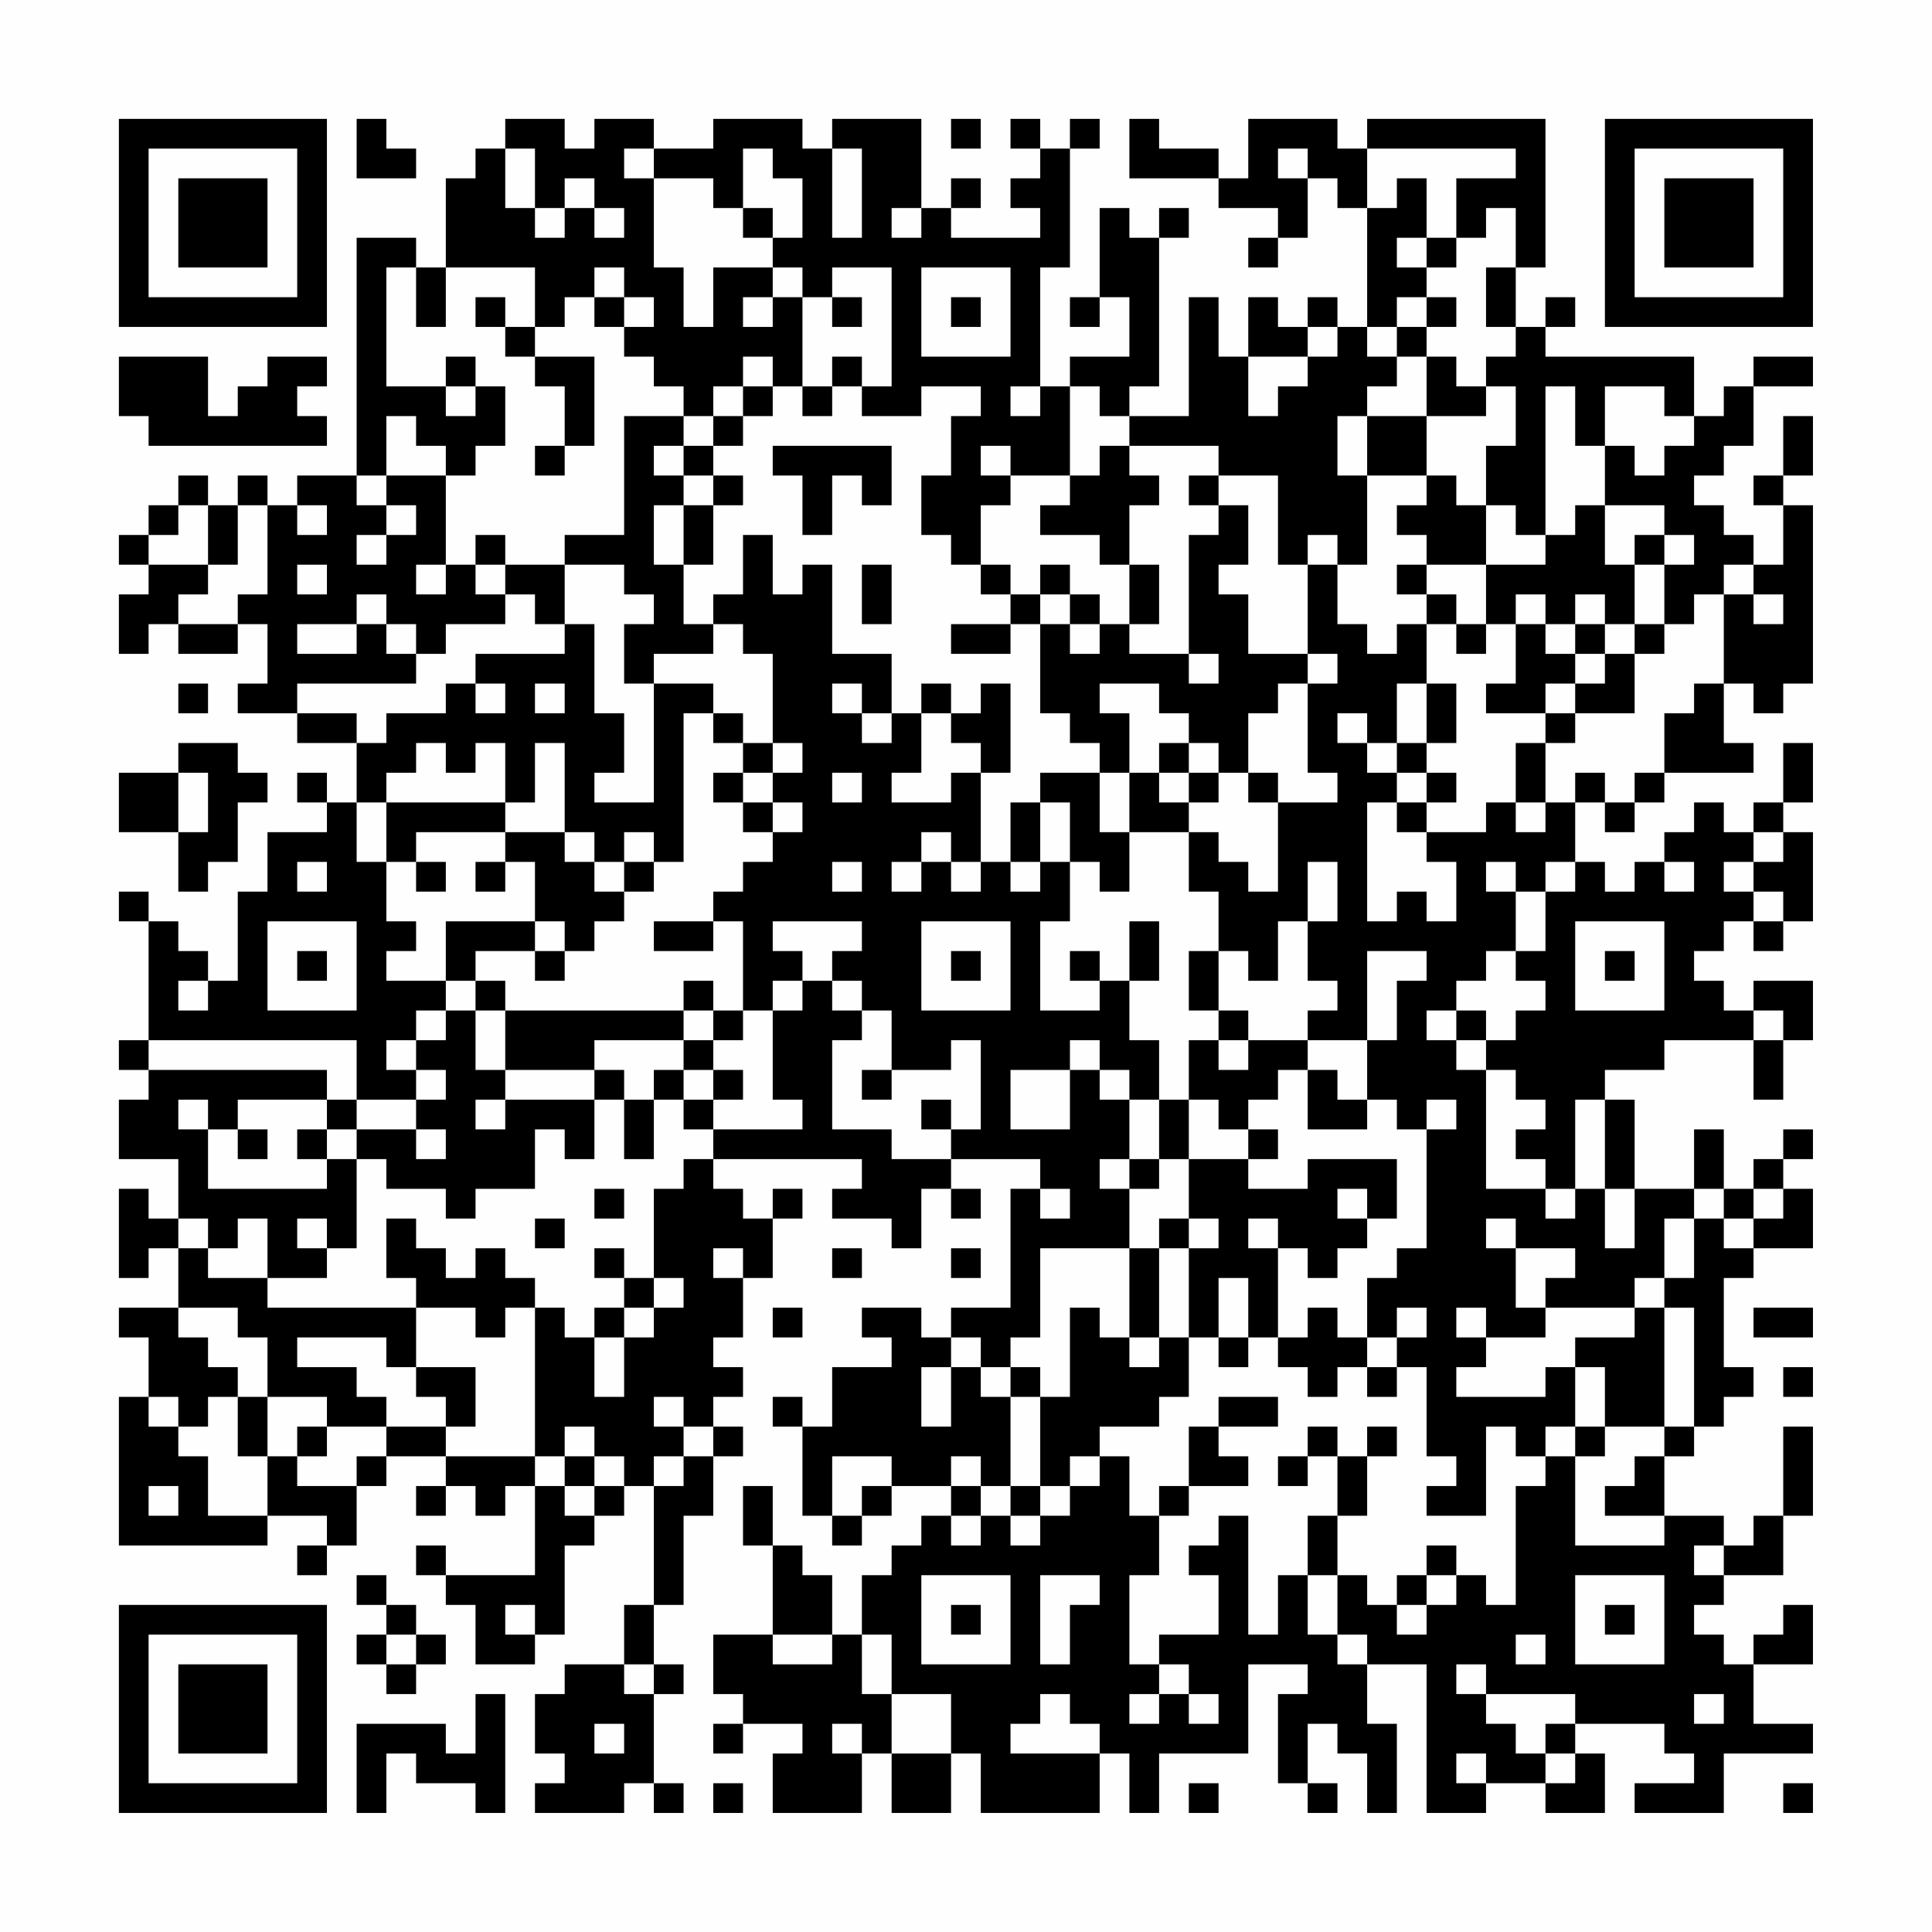 <?xml version="1.0" encoding="UTF-8"?>
<svg xmlns="http://www.w3.org/2000/svg" version="1.1" width="300" height="300" viewBox="0 0 300 300"><rect x="0" y="0" width="300" height="300" fill="#fefefe"/><g transform="scale(4.615)"><g transform="translate(4,4)"><path fill-rule="evenodd" d="M8 0L8 2L10 2L10 1L9 1L9 0ZM13 0L13 1L12 1L12 2L11 2L11 5L10 5L10 4L8 4L8 12L6 12L6 13L5 13L5 12L4 12L4 13L3 13L3 12L2 12L2 13L1 13L1 14L0 14L0 15L1 15L1 16L0 16L0 18L1 18L1 17L2 17L2 18L4 18L4 17L5 17L5 19L4 19L4 20L6 20L6 21L8 21L8 23L7 23L7 22L6 22L6 23L7 23L7 24L5 24L5 26L4 26L4 29L3 29L3 28L2 28L2 27L1 27L1 26L0 26L0 27L1 27L1 31L0 31L0 32L1 32L1 33L0 33L0 35L2 35L2 37L1 37L1 36L0 36L0 39L1 39L1 38L2 38L2 40L0 40L0 41L1 41L1 43L0 43L0 48L5 48L5 47L7 47L7 48L6 48L6 49L7 49L7 48L8 48L8 46L9 46L9 45L11 45L11 46L10 46L10 47L11 47L11 46L12 46L12 47L13 47L13 46L14 46L14 49L11 49L11 48L10 48L10 49L11 49L11 50L12 50L12 52L14 52L14 51L15 51L15 48L16 48L16 47L17 47L17 46L18 46L18 50L17 50L17 52L15 52L15 53L14 53L14 55L15 55L15 56L14 56L14 57L17 57L17 56L18 56L18 57L19 57L19 56L18 56L18 53L19 53L19 52L18 52L18 50L19 50L19 47L20 47L20 45L21 45L21 44L20 44L20 43L21 43L21 42L20 42L20 41L21 41L21 39L22 39L22 37L23 37L23 36L22 36L22 37L21 37L21 36L20 36L20 35L25 35L25 36L24 36L24 37L26 37L26 38L27 38L27 36L28 36L28 37L29 37L29 36L28 36L28 35L31 35L31 36L30 36L30 40L28 40L28 41L27 41L27 40L25 40L25 41L26 41L26 42L24 42L24 44L23 44L23 43L22 43L22 44L23 44L23 47L24 47L24 48L25 48L25 47L26 47L26 46L28 46L28 47L27 47L27 48L26 48L26 49L25 49L25 51L24 51L24 49L23 49L23 48L22 48L22 46L21 46L21 48L22 48L22 51L20 51L20 53L21 53L21 54L20 54L20 55L21 55L21 54L23 54L23 55L22 55L22 57L25 57L25 55L26 55L26 57L28 57L28 55L29 55L29 57L33 57L33 55L34 55L34 57L35 57L35 55L38 55L38 52L40 52L40 53L39 53L39 56L40 56L40 57L41 57L41 56L40 56L40 54L41 54L41 55L42 55L42 57L43 57L43 54L42 54L42 52L44 52L44 57L46 57L46 56L48 56L48 57L50 57L50 55L49 55L49 54L52 54L52 55L53 55L53 56L51 56L51 57L54 57L54 55L57 55L57 54L55 54L55 52L57 52L57 50L56 50L56 51L55 51L55 52L54 52L54 51L53 51L53 50L54 50L54 49L56 49L56 47L57 47L57 44L56 44L56 47L55 47L55 48L54 48L54 47L52 47L52 45L53 45L53 44L54 44L54 43L55 43L55 42L54 42L54 39L55 39L55 38L57 38L57 36L56 36L56 35L57 35L57 34L56 34L56 35L55 35L55 36L54 36L54 34L53 34L53 36L51 36L51 33L50 33L50 32L52 32L52 31L55 31L55 33L56 33L56 31L57 31L57 29L55 29L55 30L54 30L54 29L53 29L53 28L54 28L54 27L55 27L55 28L56 28L56 27L57 27L57 24L56 24L56 23L57 23L57 21L56 21L56 23L55 23L55 24L54 24L54 23L53 23L53 24L52 24L52 25L51 25L51 26L50 26L50 25L49 25L49 23L50 23L50 24L51 24L51 23L52 23L52 22L55 22L55 21L54 21L54 19L55 19L55 20L56 20L56 19L57 19L57 13L56 13L56 12L57 12L57 10L56 10L56 12L55 12L55 13L56 13L56 15L55 15L55 14L54 14L54 13L53 13L53 12L54 12L54 11L55 11L55 9L57 9L57 8L55 8L55 9L54 9L54 10L53 10L53 8L48 8L48 7L49 7L49 6L48 6L48 7L47 7L47 5L48 5L48 0L42 0L42 1L41 1L41 0L38 0L38 2L37 2L37 1L35 1L35 0L34 0L34 2L37 2L37 3L39 3L39 4L38 4L38 5L39 5L39 4L40 4L40 2L41 2L41 3L42 3L42 7L41 7L41 6L40 6L40 7L39 7L39 6L38 6L38 8L37 8L37 6L36 6L36 10L34 10L34 9L35 9L35 4L36 4L36 3L35 3L35 4L34 4L34 3L33 3L33 6L32 6L32 7L33 7L33 6L34 6L34 8L32 8L32 9L31 9L31 5L32 5L32 1L33 1L33 0L32 0L32 1L31 1L31 0L30 0L30 1L31 1L31 2L30 2L30 3L31 3L31 4L28 4L28 3L29 3L29 2L28 2L28 3L27 3L27 0L24 0L24 1L23 1L23 0L20 0L20 1L18 1L18 0L16 0L16 1L15 1L15 0ZM28 0L28 1L29 1L29 0ZM13 1L13 3L14 3L14 4L15 4L15 3L16 3L16 4L17 4L17 3L16 3L16 2L15 2L15 3L14 3L14 1ZM17 1L17 2L18 2L18 5L19 5L19 7L20 7L20 5L22 5L22 6L21 6L21 7L22 7L22 6L23 6L23 9L22 9L22 8L21 8L21 9L20 9L20 10L19 10L19 9L18 9L18 8L17 8L17 7L18 7L18 6L17 6L17 5L16 5L16 6L15 6L15 7L14 7L14 5L11 5L11 7L10 7L10 5L9 5L9 9L11 9L11 10L12 10L12 9L13 9L13 11L12 11L12 12L11 12L11 11L10 11L10 10L9 10L9 12L8 12L8 13L9 13L9 14L8 14L8 15L9 15L9 14L10 14L10 13L9 13L9 12L11 12L11 15L10 15L10 16L11 16L11 15L12 15L12 16L13 16L13 17L11 17L11 18L10 18L10 17L9 17L9 16L8 16L8 17L6 17L6 18L8 18L8 17L9 17L9 18L10 18L10 19L6 19L6 20L8 20L8 21L9 21L9 20L11 20L11 19L12 19L12 20L13 20L13 19L12 19L12 18L15 18L15 17L16 17L16 20L17 20L17 22L16 22L16 23L18 23L18 19L20 19L20 20L19 20L19 25L18 25L18 24L17 24L17 25L16 25L16 24L15 24L15 21L14 21L14 23L13 23L13 21L12 21L12 22L11 22L11 21L10 21L10 22L9 22L9 23L8 23L8 25L9 25L9 27L10 27L10 28L9 28L9 29L11 29L11 30L10 30L10 31L9 31L9 32L10 32L10 33L8 33L8 31L1 31L1 32L7 32L7 33L4 33L4 34L3 34L3 33L2 33L2 34L3 34L3 36L7 36L7 35L8 35L8 38L7 38L7 37L6 37L6 38L7 38L7 39L5 39L5 37L4 37L4 38L3 38L3 37L2 37L2 38L3 38L3 39L5 39L5 40L10 40L10 42L9 42L9 41L6 41L6 42L8 42L8 43L9 43L9 44L7 44L7 43L5 43L5 41L4 41L4 40L2 40L2 41L3 41L3 42L4 42L4 43L3 43L3 44L2 44L2 43L1 43L1 44L2 44L2 45L3 45L3 47L5 47L5 45L6 45L6 46L8 46L8 45L9 45L9 44L11 44L11 45L14 45L14 46L15 46L15 47L16 47L16 46L17 46L17 45L16 45L16 44L15 44L15 45L14 45L14 40L15 40L15 41L16 41L16 43L17 43L17 41L18 41L18 40L19 40L19 39L18 39L18 36L19 36L19 35L20 35L20 34L23 34L23 33L22 33L22 30L23 30L23 29L24 29L24 30L25 30L25 31L24 31L24 34L26 34L26 35L28 35L28 34L29 34L29 31L28 31L28 32L26 32L26 30L25 30L25 29L24 29L24 28L25 28L25 27L22 27L22 28L23 28L23 29L22 29L22 30L21 30L21 27L20 27L20 26L21 26L21 25L22 25L22 24L23 24L23 23L22 23L22 22L23 22L23 21L22 21L22 18L21 18L21 17L20 17L20 16L21 16L21 14L22 14L22 16L23 16L23 15L24 15L24 18L26 18L26 20L25 20L25 19L24 19L24 20L25 20L25 21L26 21L26 20L27 20L27 22L26 22L26 23L28 23L28 22L29 22L29 25L28 25L28 24L27 24L27 25L26 25L26 26L27 26L27 25L28 25L28 26L29 26L29 25L30 25L30 26L31 26L31 25L32 25L32 27L31 27L31 30L33 30L33 29L34 29L34 31L35 31L35 33L34 33L34 32L33 32L33 31L32 31L32 32L30 32L30 34L32 34L32 32L33 32L33 33L34 33L34 35L33 35L33 36L34 36L34 38L31 38L31 41L30 41L30 42L29 42L29 41L28 41L28 42L27 42L27 44L28 44L28 42L29 42L29 43L30 43L30 46L29 46L29 45L28 45L28 46L29 46L29 47L28 47L28 48L29 48L29 47L30 47L30 48L31 48L31 47L32 47L32 46L33 46L33 45L34 45L34 47L35 47L35 49L34 49L34 52L35 52L35 53L34 53L34 54L35 54L35 53L36 53L36 54L37 54L37 53L36 53L36 52L35 52L35 51L37 51L37 49L36 49L36 48L37 48L37 47L38 47L38 51L39 51L39 49L40 49L40 51L41 51L41 52L42 52L42 51L41 51L41 49L42 49L42 50L43 50L43 51L44 51L44 50L45 50L45 49L46 49L46 50L47 50L47 46L48 46L48 45L49 45L49 48L52 48L52 47L50 47L50 46L51 46L51 45L52 45L52 44L53 44L53 40L52 40L52 39L53 39L53 37L54 37L54 38L55 38L55 37L56 37L56 36L55 36L55 37L54 37L54 36L53 36L53 37L52 37L52 39L51 39L51 40L48 40L48 39L49 39L49 38L47 38L47 37L46 37L46 38L47 38L47 40L48 40L48 41L46 41L46 40L45 40L45 41L46 41L46 42L45 42L45 43L48 43L48 42L49 42L49 44L48 44L48 45L47 45L47 44L46 44L46 47L44 47L44 46L45 46L45 45L44 45L44 42L43 42L43 41L44 41L44 40L43 40L43 41L42 41L42 39L43 39L43 38L44 38L44 34L45 34L45 33L44 33L44 34L43 34L43 33L42 33L42 31L43 31L43 29L44 29L44 28L42 28L42 31L40 31L40 30L41 30L41 29L40 29L40 27L41 27L41 25L40 25L40 27L39 27L39 29L38 29L38 28L37 28L37 26L36 26L36 24L37 24L37 25L38 25L38 26L39 26L39 23L41 23L41 22L40 22L40 19L41 19L41 18L40 18L40 15L41 15L41 17L42 17L42 18L43 18L43 17L44 17L44 19L43 19L43 21L42 21L42 20L41 20L41 21L42 21L42 22L43 22L43 23L42 23L42 27L43 27L43 26L44 26L44 27L45 27L45 25L44 25L44 24L46 24L46 23L47 23L47 24L48 24L48 23L49 23L49 22L50 22L50 23L51 23L51 22L52 22L52 20L53 20L53 19L54 19L54 16L55 16L55 17L56 17L56 16L55 16L55 15L54 15L54 16L53 16L53 17L52 17L52 15L53 15L53 14L52 14L52 13L50 13L50 11L51 11L51 12L52 12L52 11L53 11L53 10L52 10L52 9L50 9L50 11L49 11L49 9L48 9L48 14L47 14L47 13L46 13L46 11L47 11L47 9L46 9L46 8L47 8L47 7L46 7L46 5L47 5L47 3L46 3L46 4L45 4L45 2L47 2L47 1L42 1L42 3L43 3L43 2L44 2L44 4L43 4L43 5L44 5L44 6L43 6L43 7L42 7L42 8L43 8L43 9L42 9L42 10L41 10L41 12L42 12L42 15L41 15L41 14L40 14L40 15L39 15L39 12L37 12L37 11L34 11L34 10L33 10L33 9L32 9L32 12L30 12L30 11L29 11L29 12L30 12L30 13L29 13L29 15L28 15L28 14L27 14L27 12L28 12L28 10L29 10L29 9L27 9L27 10L25 10L25 9L26 9L26 5L24 5L24 6L23 6L23 5L22 5L22 4L23 4L23 2L22 2L22 1L21 1L21 3L20 3L20 2L18 2L18 1ZM24 1L24 4L25 4L25 1ZM39 1L39 2L40 2L40 1ZM21 3L21 4L22 4L22 3ZM26 3L26 4L27 4L27 3ZM44 4L44 5L45 5L45 4ZM27 5L27 8L30 8L30 5ZM12 6L12 7L13 7L13 8L14 8L14 9L15 9L15 11L14 11L14 12L15 12L15 11L16 11L16 8L14 8L14 7L13 7L13 6ZM16 6L16 7L17 7L17 6ZM24 6L24 7L25 7L25 6ZM28 6L28 7L29 7L29 6ZM44 6L44 7L43 7L43 8L44 8L44 10L42 10L42 12L44 12L44 13L43 13L43 14L44 14L44 15L43 15L43 16L44 16L44 17L45 17L45 18L46 18L46 17L47 17L47 19L46 19L46 20L48 20L48 21L47 21L47 23L48 23L48 21L49 21L49 20L51 20L51 18L52 18L52 17L51 17L51 15L52 15L52 14L51 14L51 15L50 15L50 13L49 13L49 14L48 14L48 15L46 15L46 13L45 13L45 12L44 12L44 10L46 10L46 9L45 9L45 8L44 8L44 7L45 7L45 6ZM40 7L40 8L38 8L38 10L39 10L39 9L40 9L40 8L41 8L41 7ZM0 8L0 10L1 10L1 11L7 11L7 10L6 10L6 9L7 9L7 8L5 8L5 9L4 9L4 10L3 10L3 8ZM11 8L11 9L12 9L12 8ZM24 8L24 9L23 9L23 10L24 10L24 9L25 9L25 8ZM21 9L21 10L20 10L20 11L19 11L19 10L17 10L17 14L15 14L15 15L13 15L13 14L12 14L12 15L13 15L13 16L14 16L14 17L15 17L15 15L17 15L17 16L18 16L18 17L17 17L17 19L18 19L18 18L20 18L20 17L19 17L19 15L20 15L20 13L21 13L21 12L20 12L20 11L21 11L21 10L22 10L22 9ZM30 9L30 10L31 10L31 9ZM18 11L18 12L19 12L19 13L18 13L18 15L19 15L19 13L20 13L20 12L19 12L19 11ZM22 11L22 12L23 12L23 14L24 14L24 12L25 12L25 13L26 13L26 11ZM33 11L33 12L32 12L32 13L31 13L31 14L33 14L33 15L34 15L34 17L33 17L33 16L32 16L32 15L31 15L31 16L30 16L30 15L29 15L29 16L30 16L30 17L28 17L28 18L30 18L30 17L31 17L31 20L32 20L32 21L33 21L33 22L31 22L31 23L30 23L30 25L31 25L31 23L32 23L32 25L33 25L33 26L34 26L34 24L36 24L36 23L37 23L37 22L38 22L38 23L39 23L39 22L38 22L38 20L39 20L39 19L40 19L40 18L38 18L38 16L37 16L37 15L38 15L38 13L37 13L37 12L36 12L36 13L37 13L37 14L36 14L36 18L34 18L34 17L35 17L35 15L34 15L34 13L35 13L35 12L34 12L34 11ZM2 13L2 14L1 14L1 15L3 15L3 16L2 16L2 17L4 17L4 16L5 16L5 13L4 13L4 15L3 15L3 13ZM6 13L6 14L7 14L7 13ZM6 15L6 16L7 16L7 15ZM25 15L25 17L26 17L26 15ZM44 15L44 16L45 16L45 17L46 17L46 15ZM31 16L31 17L32 17L32 18L33 18L33 17L32 17L32 16ZM47 16L47 17L48 17L48 18L49 18L49 19L48 19L48 20L49 20L49 19L50 19L50 18L51 18L51 17L50 17L50 16L49 16L49 17L48 17L48 16ZM49 17L49 18L50 18L50 17ZM36 18L36 19L37 19L37 18ZM2 19L2 20L3 20L3 19ZM14 19L14 20L15 20L15 19ZM27 19L27 20L28 20L28 21L29 21L29 22L30 22L30 19L29 19L29 20L28 20L28 19ZM33 19L33 20L34 20L34 22L33 22L33 24L34 24L34 22L35 22L35 23L36 23L36 22L37 22L37 21L36 21L36 20L35 20L35 19ZM44 19L44 21L43 21L43 22L44 22L44 23L43 23L43 24L44 24L44 23L45 23L45 22L44 22L44 21L45 21L45 19ZM20 20L20 21L21 21L21 22L20 22L20 23L21 23L21 24L22 24L22 23L21 23L21 22L22 22L22 21L21 21L21 20ZM2 21L2 22L0 22L0 24L2 24L2 26L3 26L3 25L4 25L4 23L5 23L5 22L4 22L4 21ZM35 21L35 22L36 22L36 21ZM2 22L2 24L3 24L3 22ZM24 22L24 23L25 23L25 22ZM9 23L9 25L10 25L10 26L11 26L11 25L10 25L10 24L13 24L13 25L12 25L12 26L13 26L13 25L14 25L14 27L11 27L11 29L12 29L12 30L11 30L11 31L10 31L10 32L11 32L11 33L10 33L10 34L8 34L8 33L7 33L7 34L6 34L6 35L7 35L7 34L8 34L8 35L9 35L9 36L11 36L11 37L12 37L12 36L14 36L14 34L15 34L15 35L16 35L16 33L17 33L17 35L18 35L18 33L19 33L19 34L20 34L20 33L21 33L21 32L20 32L20 31L21 31L21 30L20 30L20 29L19 29L19 30L13 30L13 29L12 29L12 28L14 28L14 29L15 29L15 28L16 28L16 27L17 27L17 26L18 26L18 25L17 25L17 26L16 26L16 25L15 25L15 24L13 24L13 23ZM55 24L55 25L54 25L54 26L55 26L55 27L56 27L56 26L55 26L55 25L56 25L56 24ZM6 25L6 26L7 26L7 25ZM24 25L24 26L25 26L25 25ZM46 25L46 26L47 26L47 28L46 28L46 29L45 29L45 30L44 30L44 31L45 31L45 32L46 32L46 36L48 36L48 37L49 37L49 36L50 36L50 38L51 38L51 36L50 36L50 33L49 33L49 36L48 36L48 35L47 35L47 34L48 34L48 33L47 33L47 32L46 32L46 31L47 31L47 30L48 30L48 29L47 29L47 28L48 28L48 26L49 26L49 25L48 25L48 26L47 26L47 25ZM52 25L52 26L53 26L53 25ZM5 27L5 30L8 30L8 27ZM14 27L14 28L15 28L15 27ZM18 27L18 28L20 28L20 27ZM27 27L27 30L30 30L30 27ZM34 27L34 29L35 29L35 27ZM49 27L49 30L52 30L52 27ZM6 28L6 29L7 29L7 28ZM28 28L28 29L29 29L29 28ZM32 28L32 29L33 29L33 28ZM36 28L36 30L37 30L37 31L36 31L36 33L35 33L35 35L34 35L34 36L35 36L35 35L36 35L36 37L35 37L35 38L34 38L34 41L33 41L33 40L32 40L32 43L31 43L31 42L30 42L30 43L31 43L31 46L30 46L30 47L31 47L31 46L32 46L32 45L33 45L33 44L35 44L35 43L36 43L36 41L37 41L37 42L38 42L38 41L39 41L39 42L40 42L40 43L41 43L41 42L42 42L42 43L43 43L43 42L42 42L42 41L41 41L41 40L40 40L40 41L39 41L39 38L40 38L40 39L41 39L41 38L42 38L42 37L43 37L43 35L40 35L40 36L38 36L38 35L39 35L39 34L38 34L38 33L39 33L39 32L40 32L40 34L42 34L42 33L41 33L41 32L40 32L40 31L38 31L38 30L37 30L37 28ZM50 28L50 29L51 29L51 28ZM2 29L2 30L3 30L3 29ZM12 30L12 32L13 32L13 33L12 33L12 34L13 34L13 33L16 33L16 32L17 32L17 33L18 33L18 32L19 32L19 33L20 33L20 32L19 32L19 31L20 31L20 30L19 30L19 31L16 31L16 32L13 32L13 30ZM45 30L45 31L46 31L46 30ZM55 30L55 31L56 31L56 30ZM37 31L37 32L38 32L38 31ZM25 32L25 33L26 33L26 32ZM27 33L27 34L28 34L28 33ZM36 33L36 35L38 35L38 34L37 34L37 33ZM4 34L4 35L5 35L5 34ZM10 34L10 35L11 35L11 34ZM16 36L16 37L17 37L17 36ZM31 36L31 37L32 37L32 36ZM41 36L41 37L42 37L42 36ZM9 37L9 39L10 39L10 40L12 40L12 41L13 41L13 40L14 40L14 39L13 39L13 38L12 38L12 39L11 39L11 38L10 38L10 37ZM14 37L14 38L15 38L15 37ZM36 37L36 38L35 38L35 41L34 41L34 42L35 42L35 41L36 41L36 38L37 38L37 37ZM38 37L38 38L39 38L39 37ZM16 38L16 39L17 39L17 40L16 40L16 41L17 41L17 40L18 40L18 39L17 39L17 38ZM20 38L20 39L21 39L21 38ZM24 38L24 39L25 39L25 38ZM28 38L28 39L29 39L29 38ZM37 39L37 41L38 41L38 39ZM22 40L22 41L23 41L23 40ZM51 40L51 41L49 41L49 42L50 42L50 44L49 44L49 45L50 45L50 44L52 44L52 40ZM55 40L55 41L57 41L57 40ZM10 42L10 43L11 43L11 44L12 44L12 42ZM56 42L56 43L57 43L57 42ZM4 43L4 45L5 45L5 43ZM18 43L18 44L19 44L19 45L18 45L18 46L19 46L19 45L20 45L20 44L19 44L19 43ZM37 43L37 44L36 44L36 46L35 46L35 47L36 47L36 46L38 46L38 45L37 45L37 44L39 44L39 43ZM6 44L6 45L7 45L7 44ZM40 44L40 45L39 45L39 46L40 46L40 45L41 45L41 47L40 47L40 49L41 49L41 47L42 47L42 45L43 45L43 44L42 44L42 45L41 45L41 44ZM15 45L15 46L16 46L16 45ZM24 45L24 47L25 47L25 46L26 46L26 45ZM1 46L1 47L2 47L2 46ZM44 48L44 49L43 49L43 50L44 50L44 49L45 49L45 48ZM53 48L53 49L54 49L54 48ZM8 49L8 50L9 50L9 51L8 51L8 52L9 52L9 53L10 53L10 52L11 52L11 51L10 51L10 50L9 50L9 49ZM27 49L27 52L30 52L30 49ZM31 49L31 52L32 52L32 50L33 50L33 49ZM49 49L49 52L52 52L52 49ZM13 50L13 51L14 51L14 50ZM28 50L28 51L29 51L29 50ZM50 50L50 51L51 51L51 50ZM9 51L9 52L10 52L10 51ZM22 51L22 52L24 52L24 51ZM25 51L25 53L26 53L26 55L28 55L28 53L26 53L26 51ZM47 51L47 52L48 52L48 51ZM17 52L17 53L18 53L18 52ZM45 52L45 53L46 53L46 54L47 54L47 55L48 55L48 56L49 56L49 55L48 55L48 54L49 54L49 53L46 53L46 52ZM12 53L12 55L11 55L11 54L8 54L8 57L9 57L9 55L10 55L10 56L12 56L12 57L13 57L13 53ZM31 53L31 54L30 54L30 55L33 55L33 54L32 54L32 53ZM53 53L53 54L54 54L54 53ZM16 54L16 55L17 55L17 54ZM24 54L24 55L25 55L25 54ZM45 55L45 56L46 56L46 55ZM20 56L20 57L21 57L21 56ZM36 56L36 57L37 57L37 56ZM56 56L56 57L57 57L57 56ZM0 0L0 7L7 7L7 0ZM1 1L1 6L6 6L6 1ZM2 2L2 5L5 5L5 2ZM50 0L50 7L57 7L57 0ZM51 1L51 6L56 6L56 1ZM52 2L52 5L55 5L55 2ZM0 50L0 57L7 57L7 50ZM1 51L1 56L6 56L6 51ZM2 52L2 55L5 55L5 52Z" fill="#000000"/></g></g></svg>
